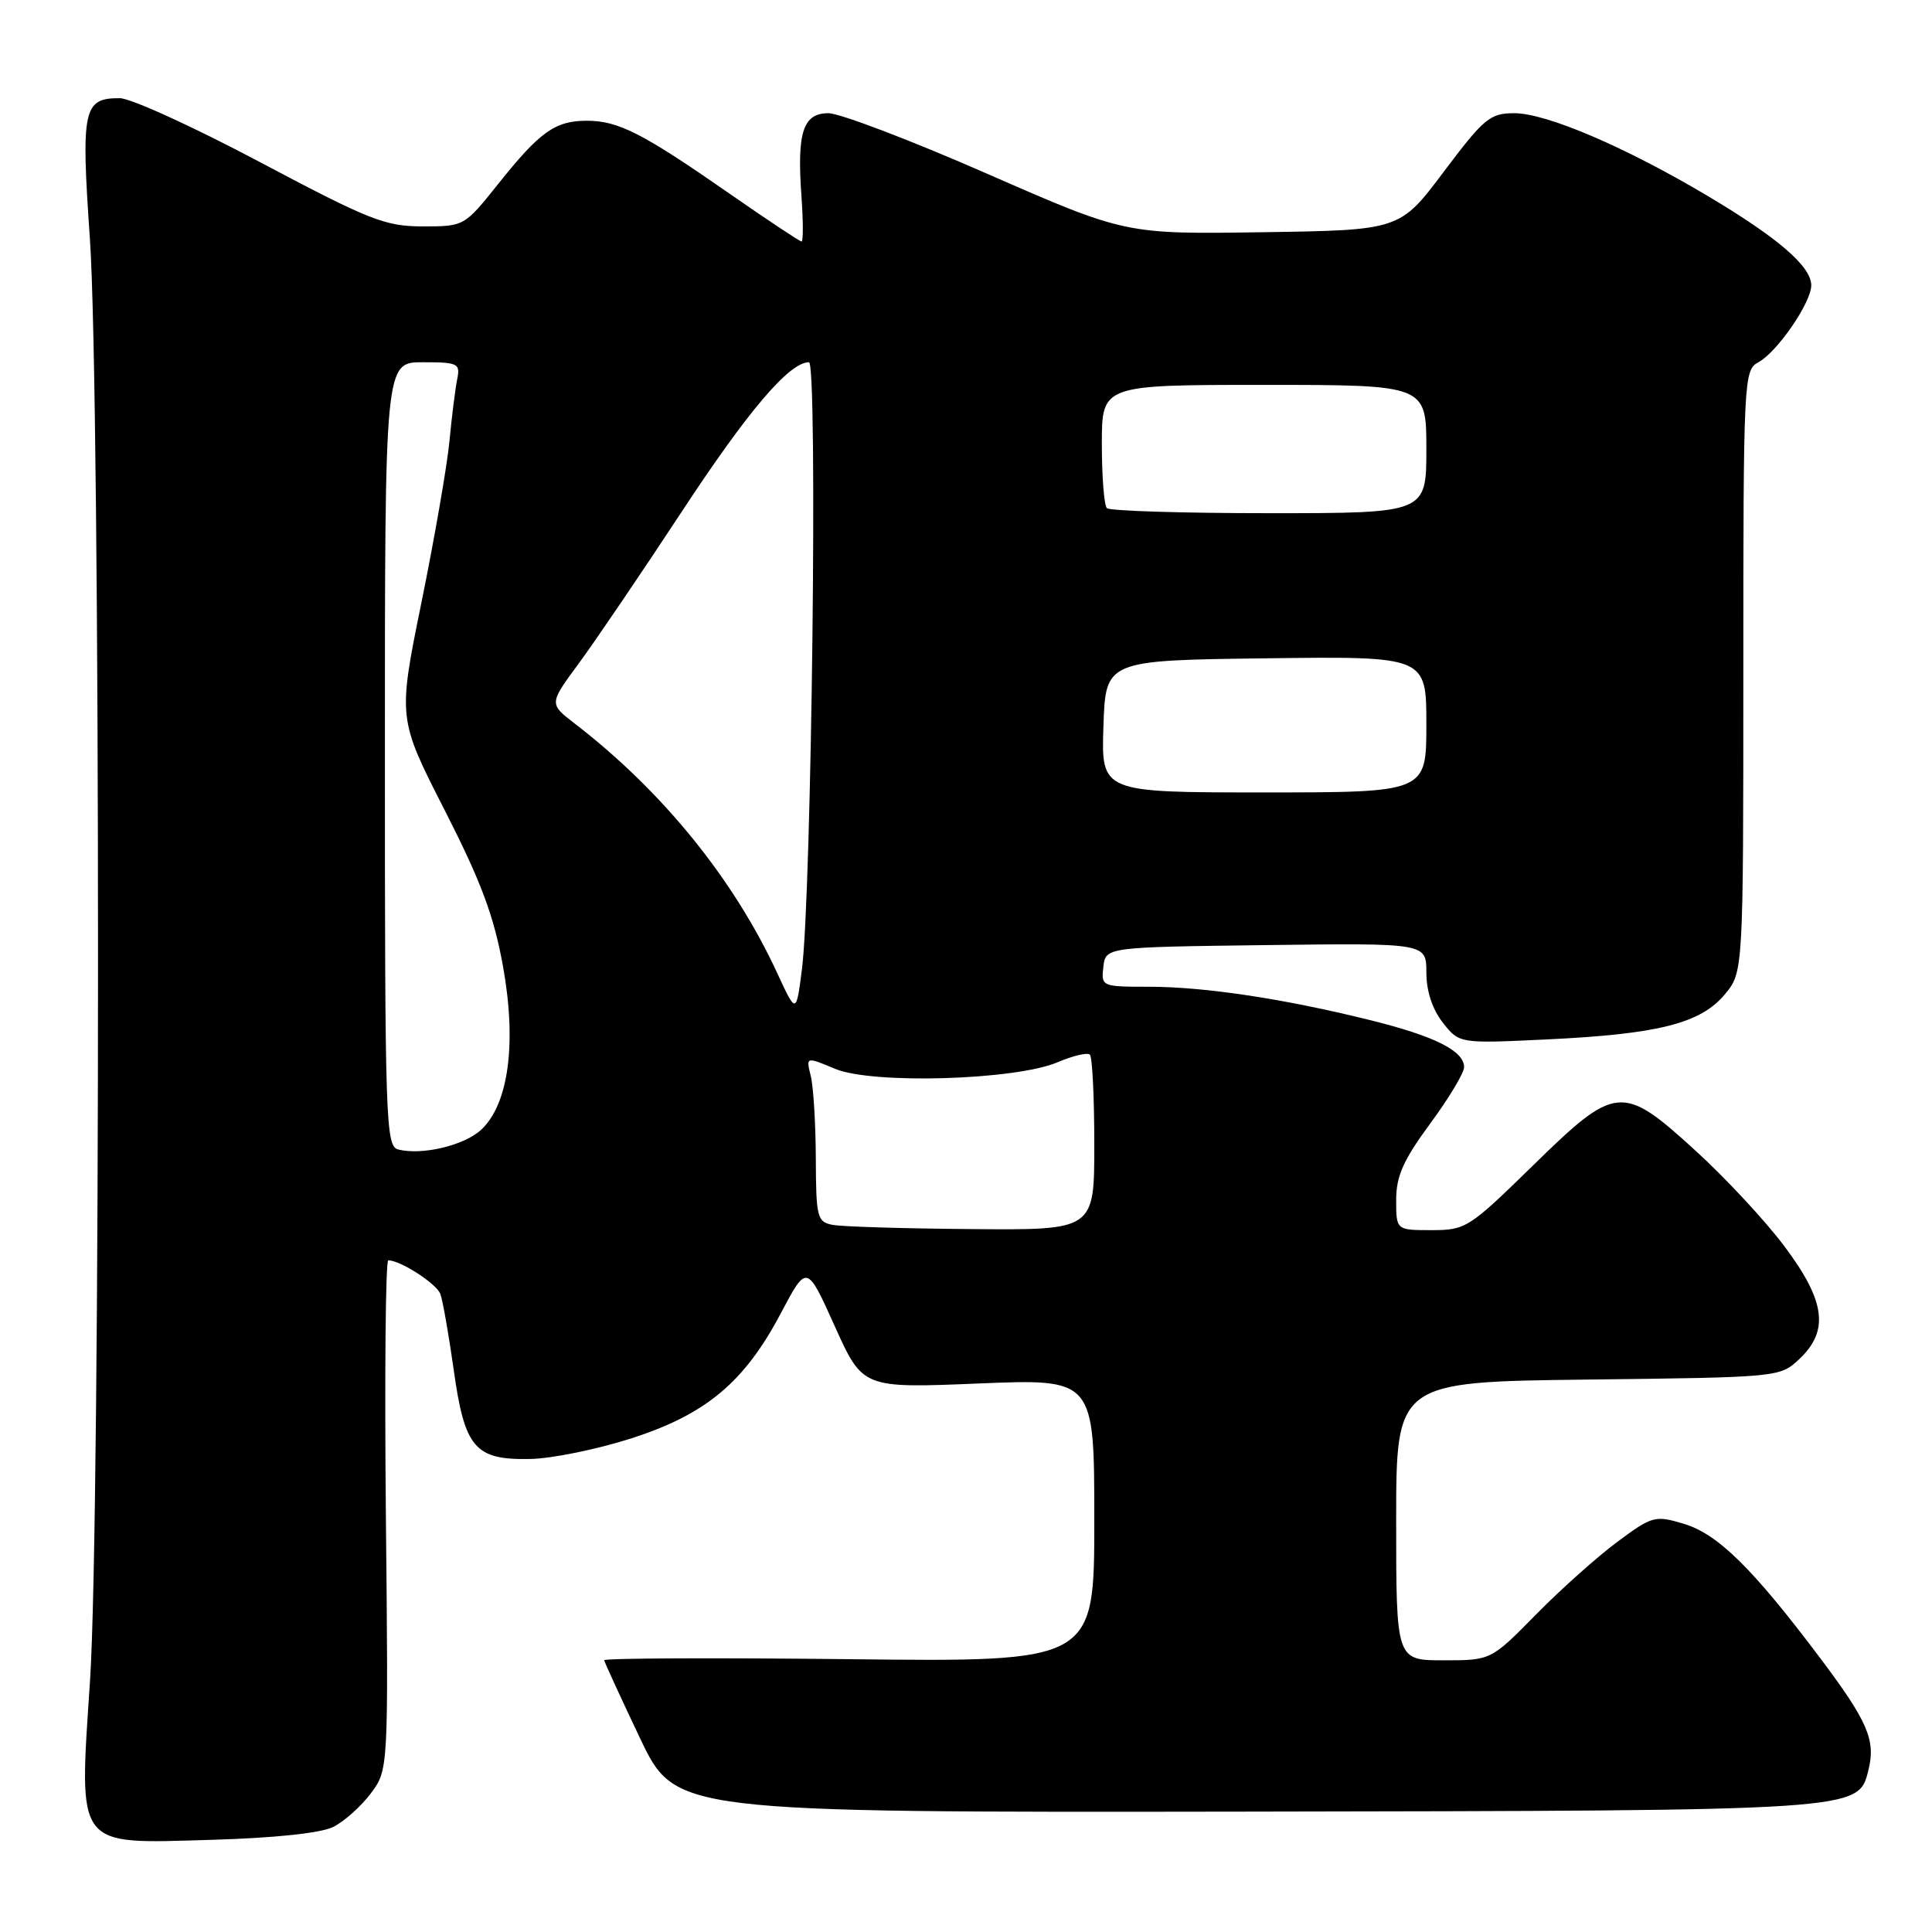 <?xml version="1.0" encoding="UTF-8" standalone="no"?>
<!DOCTYPE svg PUBLIC "-//W3C//DTD SVG 1.1//EN" "http://www.w3.org/Graphics/SVG/1.1/DTD/svg11.dtd" >
<svg xmlns="http://www.w3.org/2000/svg" xmlns:xlink="http://www.w3.org/1999/xlink" version="1.1" viewBox="0 0 256 256">
 <g >
 <path fill="currentColor"
d=" M 44.15 242.08 C 45.60 241.36 47.84 239.36 49.13 237.64 C 51.47 234.50 51.47 234.50 51.13 200.75 C 50.95 182.19 51.09 167.00 51.45 167.00 C 53.05 167.00 57.81 170.07 58.34 171.44 C 58.66 172.27 59.45 176.78 60.11 181.45 C 61.57 191.92 62.92 193.48 70.32 193.32 C 73.17 193.26 79.16 192.03 83.63 190.60 C 93.55 187.41 98.63 183.17 103.47 174.00 C 106.91 167.50 106.91 167.50 110.61 175.73 C 114.32 183.95 114.32 183.95 129.66 183.32 C 145.00 182.69 145.00 182.69 145.00 201.45 C 145.00 220.22 145.00 220.22 112.50 219.85 C 94.63 219.65 80.03 219.72 80.06 219.99 C 80.10 220.27 82.24 224.92 84.81 230.33 C 89.50 240.16 89.50 240.16 164.87 240.05 C 246.72 239.92 246.22 239.95 247.57 234.57 C 248.57 230.58 247.51 228.11 241.09 219.58 C 232.21 207.78 227.61 203.26 223.11 201.91 C 219.30 200.77 218.94 200.87 214.32 204.29 C 211.67 206.26 206.81 210.59 203.53 213.93 C 197.56 220.00 197.56 220.00 191.28 220.00 C 185.00 220.00 185.00 220.00 185.00 201.55 C 185.00 183.10 185.00 183.10 210.42 182.80 C 235.76 182.50 235.85 182.49 238.42 180.08 C 242.41 176.33 241.88 172.37 236.42 165.11 C 233.91 161.76 228.64 156.09 224.71 152.51 C 214.93 143.58 214.14 143.66 203.06 154.50 C 194.65 162.72 194.22 163.00 189.68 163.00 C 185.00 163.00 185.00 163.00 185.00 159.00 C 185.00 155.84 185.94 153.73 189.50 148.89 C 191.98 145.53 194.00 142.16 194.00 141.41 C 194.00 139.24 190.11 137.29 181.50 135.16 C 170.10 132.33 159.58 130.75 152.24 130.75 C 145.98 130.75 145.90 130.71 146.20 128.12 C 146.50 125.50 146.50 125.50 167.75 125.23 C 189.00 124.96 189.00 124.96 189.00 128.85 C 189.00 131.32 189.79 133.73 191.18 135.50 C 193.36 138.28 193.36 138.28 204.93 137.73 C 219.68 137.03 225.30 135.62 228.51 131.80 C 231.00 128.85 231.00 128.85 231.00 88.96 C 231.00 50.22 231.06 49.04 232.98 48.01 C 235.48 46.67 240.00 40.10 240.00 37.81 C 240.00 35.31 235.65 31.55 226.37 26.02 C 215.43 19.50 204.92 15.00 200.65 15.00 C 197.44 15.00 196.64 15.66 191.31 22.75 C 185.49 30.50 185.49 30.50 167.30 30.77 C 149.11 31.04 149.11 31.04 130.80 23.02 C 120.74 18.61 111.27 15.00 109.77 15.00 C 106.40 15.00 105.58 17.53 106.20 26.04 C 106.43 29.32 106.44 32.00 106.21 32.00 C 105.98 32.00 101.67 29.14 96.64 25.64 C 85.14 17.64 81.93 16.00 77.77 16.00 C 73.56 16.00 71.55 17.43 66.00 24.39 C 61.53 29.98 61.51 30.00 56.01 30.00 C 51.02 29.99 48.99 29.19 34.50 21.51 C 25.70 16.84 17.32 13.01 15.87 13.01 C 11.03 12.99 10.72 14.43 11.91 31.61 C 13.34 52.16 13.35 201.14 11.93 222.68 C 10.45 245.11 9.86 244.31 27.93 243.79 C 36.34 243.55 42.51 242.90 44.15 242.08 Z  M 110.32 162.30 C 108.28 161.91 108.13 161.31 108.10 153.50 C 108.08 148.89 107.78 143.97 107.43 142.57 C 106.79 140.01 106.79 140.01 110.64 141.62 C 115.60 143.70 134.61 143.13 140.17 140.74 C 142.19 139.88 144.10 139.43 144.42 139.75 C 144.74 140.07 145.00 145.43 145.00 151.67 C 145.00 163.00 145.00 163.00 128.75 162.86 C 119.81 162.79 111.52 162.54 110.32 162.30 Z  M 52.75 152.31 C 51.11 151.88 51.00 148.54 51.00 99.93 C 51.00 48.00 51.00 48.00 56.02 48.00 C 60.69 48.00 61.01 48.15 60.58 50.25 C 60.33 51.49 59.86 55.20 59.55 58.50 C 59.23 61.80 57.56 71.41 55.84 79.85 C 52.72 95.20 52.72 95.20 58.92 107.35 C 63.77 116.87 65.45 121.36 66.66 128.10 C 68.49 138.29 67.38 146.39 63.71 149.74 C 61.44 151.81 55.86 153.11 52.75 152.31 Z  M 103.00 128.97 C 97.23 116.47 87.75 104.79 76.12 95.85 C 72.75 93.25 72.75 93.25 76.71 87.88 C 78.89 84.92 84.99 75.93 90.27 67.90 C 99.11 54.43 104.58 48.00 107.19 48.00 C 108.37 48.00 107.55 118.33 106.26 128.44 C 105.50 134.38 105.50 134.38 103.00 128.97 Z  M 146.21 96.25 C 146.50 87.50 146.50 87.50 167.75 87.23 C 189.00 86.96 189.00 86.96 189.00 95.98 C 189.00 105.00 189.00 105.00 167.46 105.00 C 145.92 105.00 145.92 105.00 146.21 96.25 Z  M 146.67 67.33 C 146.30 66.97 146.00 63.14 146.00 58.83 C 146.00 51.00 146.00 51.00 167.50 51.00 C 189.00 51.00 189.00 51.00 189.00 59.50 C 189.00 68.00 189.00 68.00 168.17 68.00 C 156.71 68.00 147.03 67.70 146.67 67.33 Z "/>
</g>
</svg>